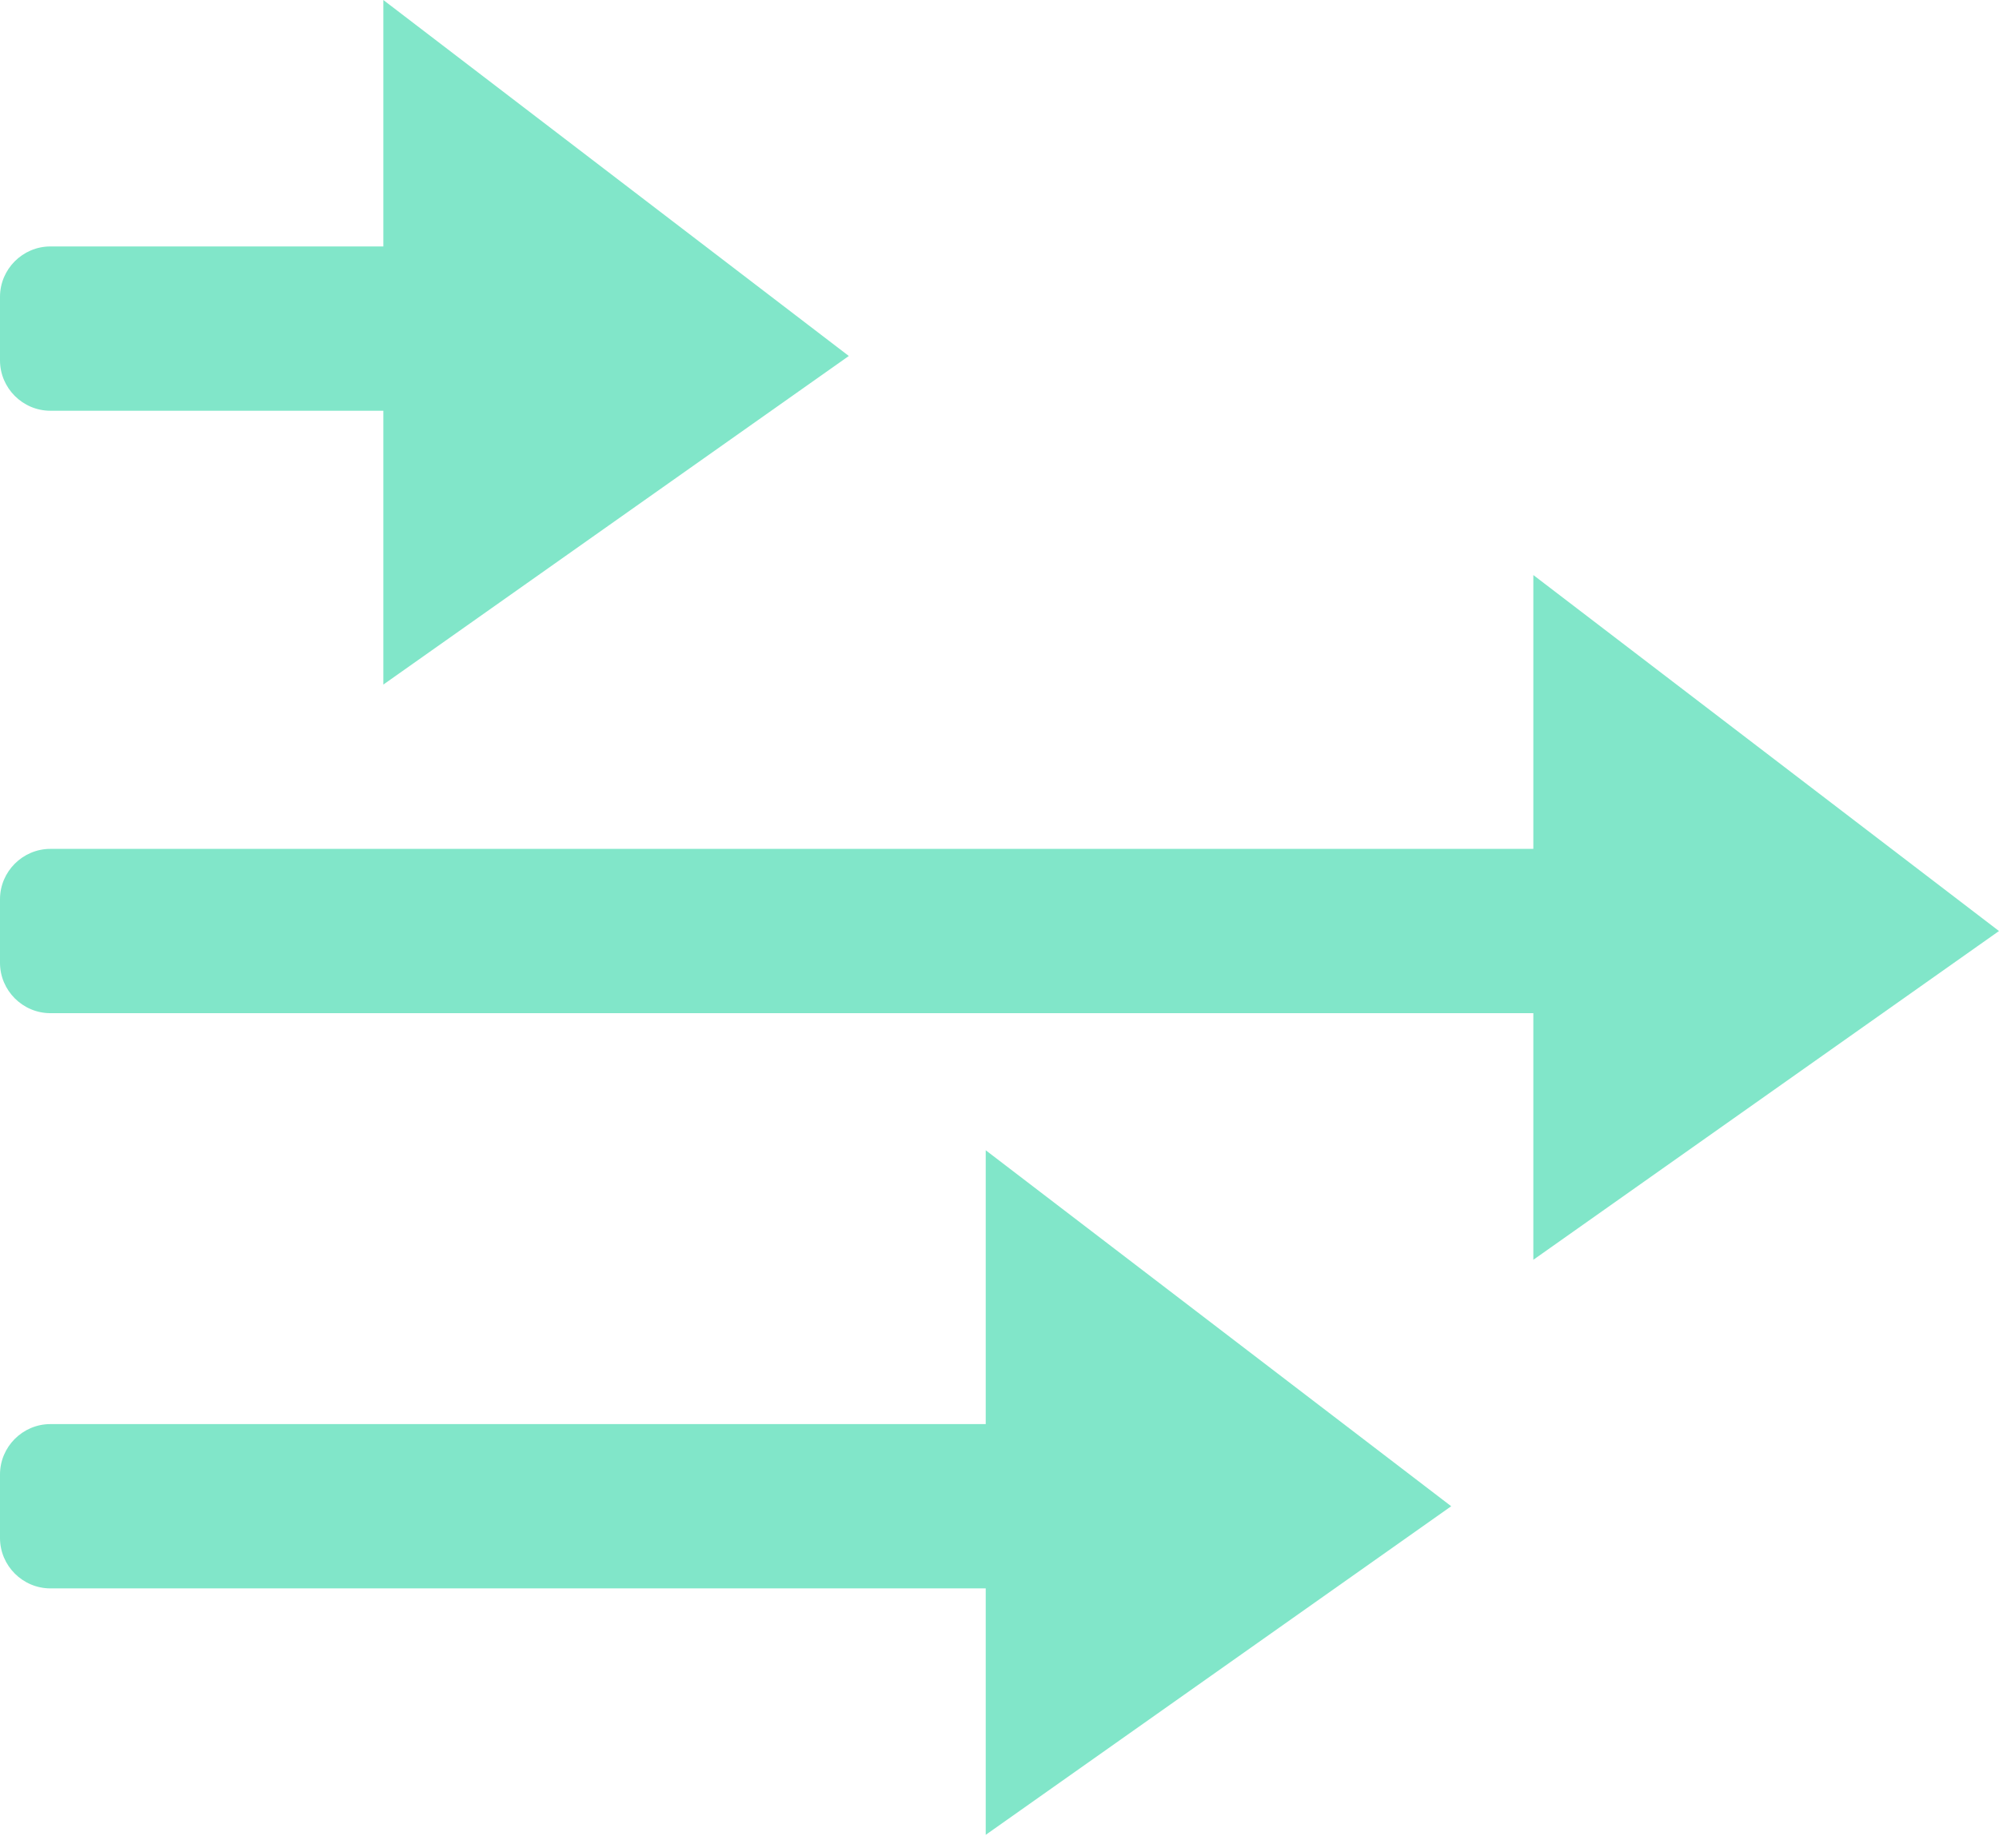 <svg width="119" height="110" viewBox="0 0 119 110" fill="none" xmlns="http://www.w3.org/2000/svg">
<path d="M22.82 0V40.75L50.53 21.19L22.82 0Z" fill="#81E6C9"/>
<path d="M91.279 34.23V74.99L118.999 55.42L91.279 34.23Z" fill="#81E6C9"/>
<path d="M93.17 60.31H3C1.35 60.31 0 58.96 0 57.31V53.53C0 51.88 1.35 50.53 3 50.53H93.18C94.83 50.53 96.18 51.88 96.18 53.53V57.31C96.17 58.96 94.82 60.31 93.17 60.31Z" fill="#81E6C9"/>
<path d="M58.68 68.47V109.22L86.39 89.66L58.68 68.47Z" fill="#81E6C9"/>
<path d="M60.57 94.55H3C1.35 94.55 0 93.2 0 91.55V87.77C0 86.12 1.35 84.77 3 84.77H60.58C62.23 84.77 63.58 86.12 63.58 87.77V91.55C63.57 93.2 62.22 94.55 60.57 94.55Z" fill="#81E6C9"/>
<path d="M39.38 24.45H3C1.35 24.45 0 23.1 0 21.45V17.67C0 16.02 1.35 14.67 3 14.67H39.38C41.03 14.67 42.38 16.02 42.38 17.67V21.45C42.38 23.1 41.03 24.45 39.38 24.45Z" fill="#81E6C9"/>
</svg>
